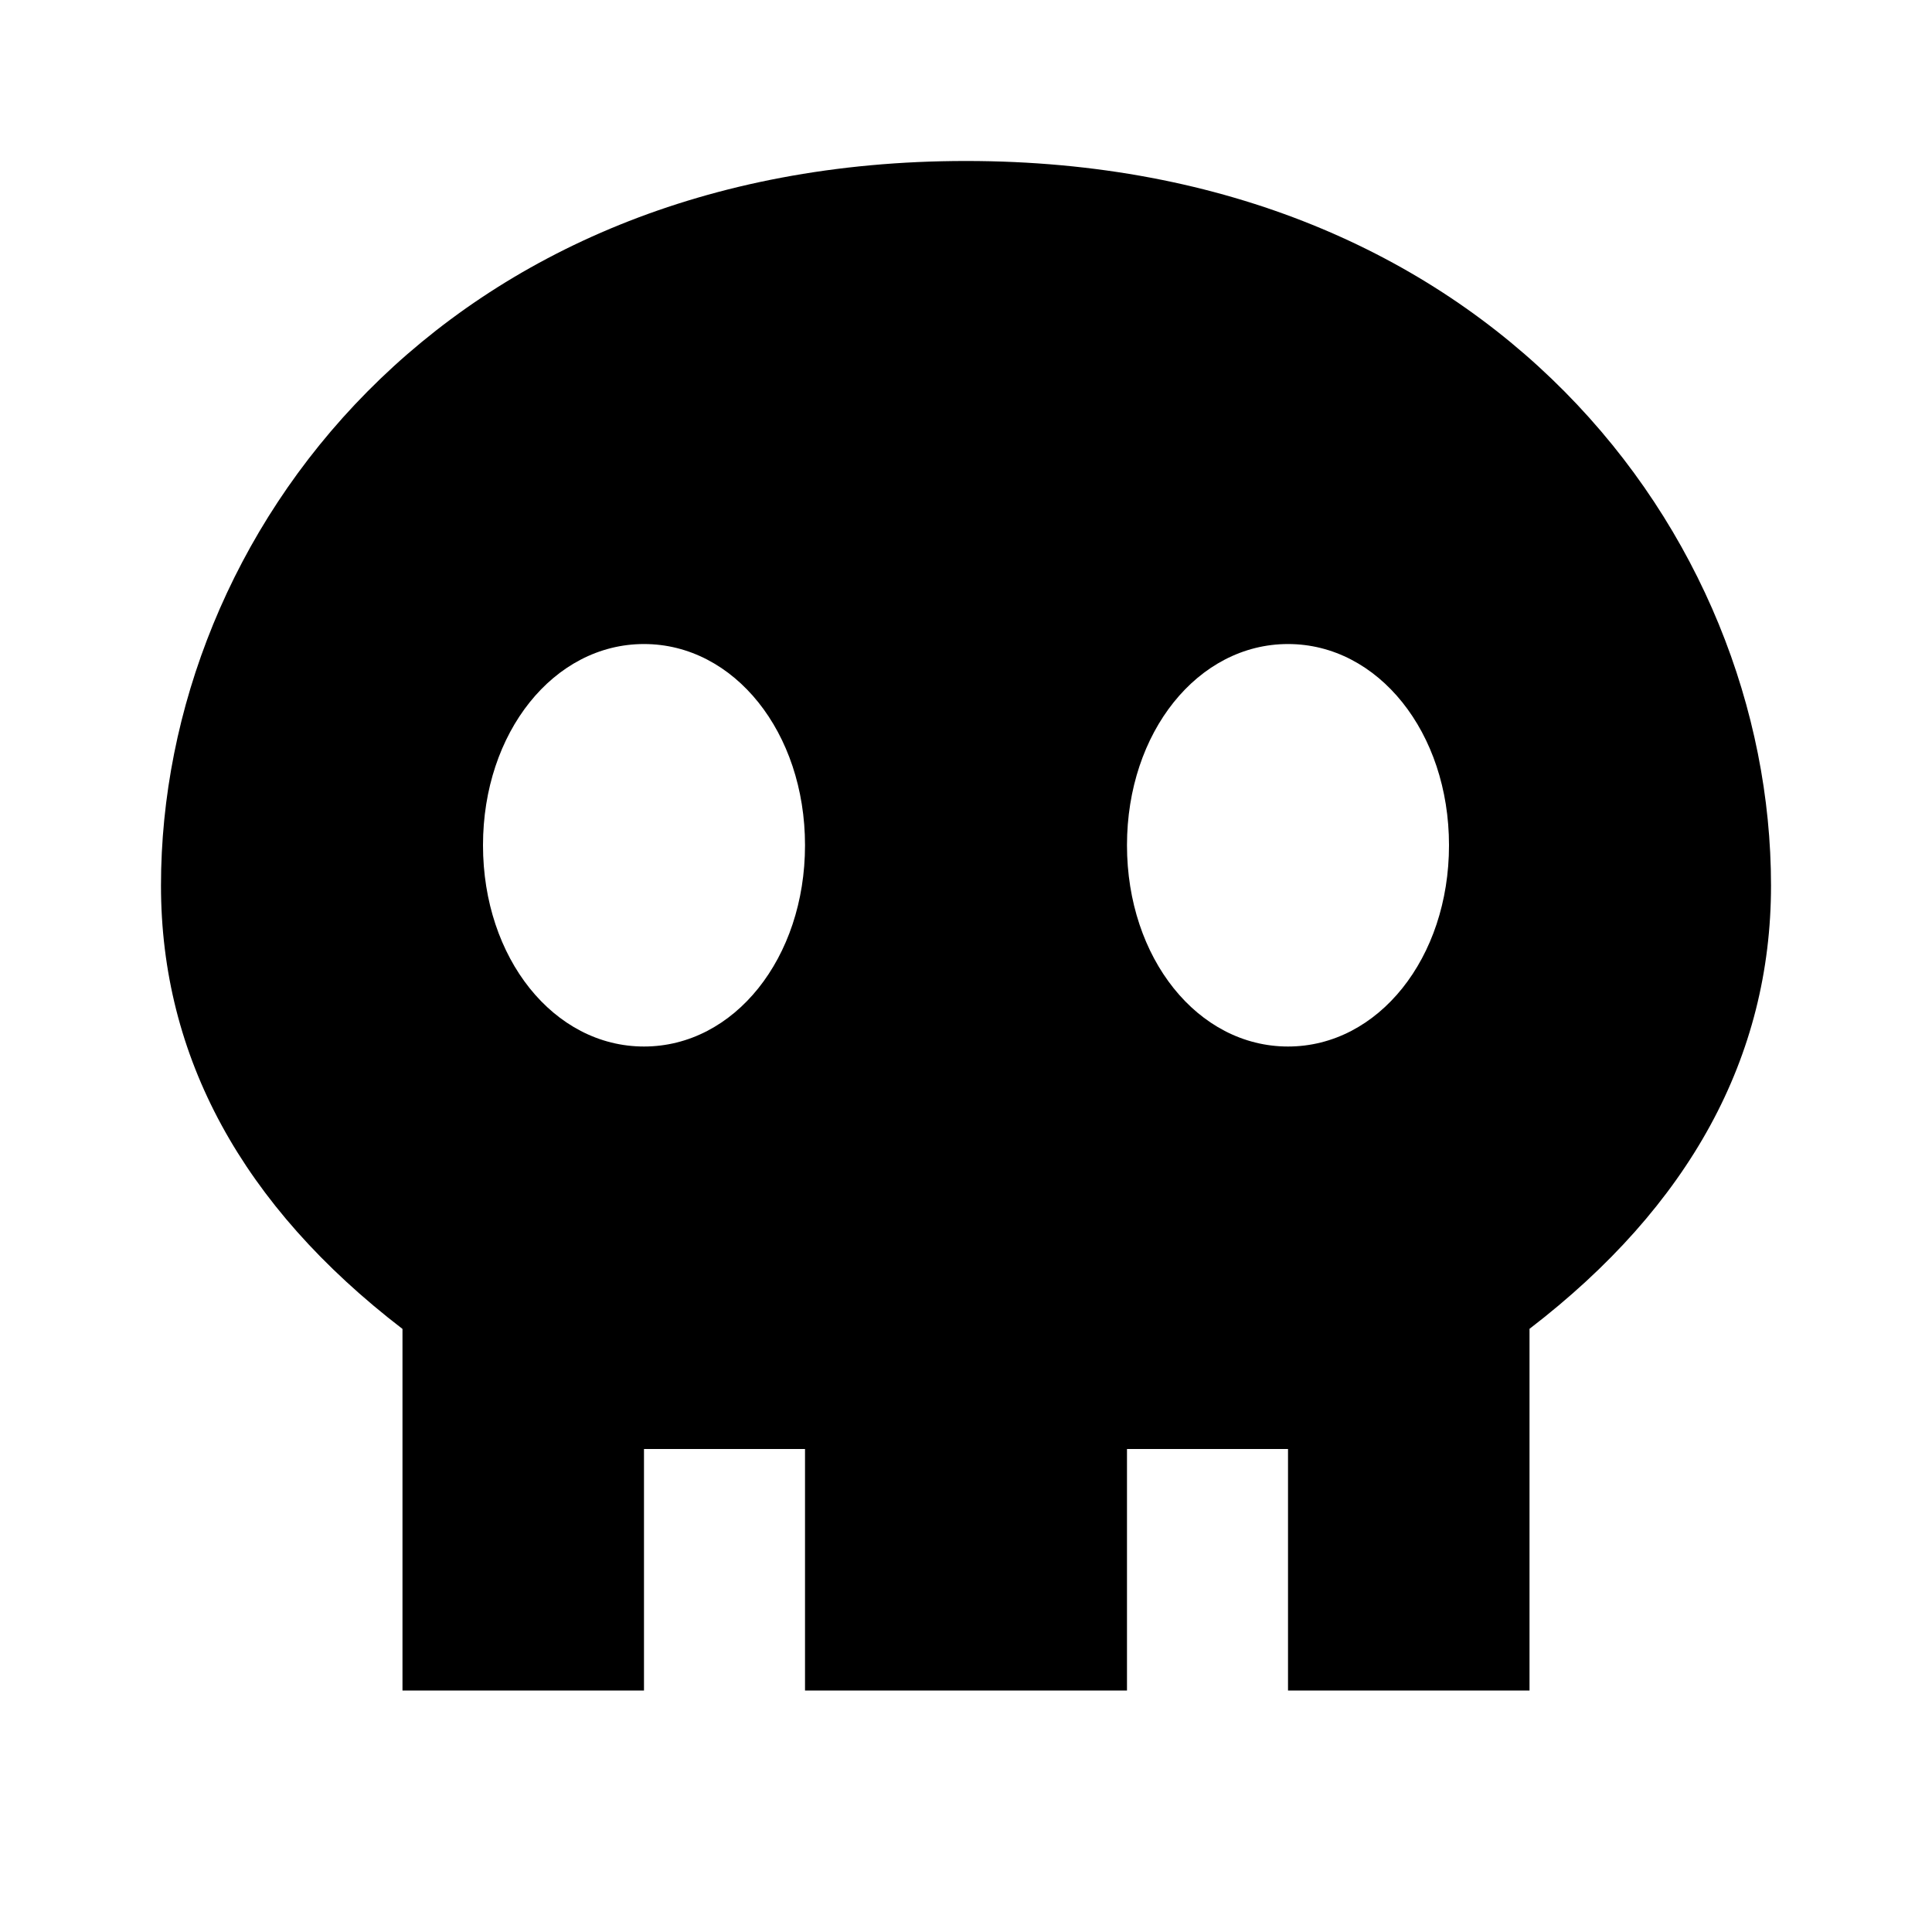 <svg width="40" height="40" viewBox="0 0 40 40" xmlns="http://www.w3.org/2000/svg">
<path d="M20 3.333C9.175 3.333 3.333 11.062 3.333 18.334C3.333 21.882 5.015 24.965 8.333 27.514V35H13.333V30H16.667V35H23.333V30H26.667V35H31.667V27.512C34.985 24.965 36.667 21.88 36.667 18.334C36.667 11.062 30.825 3.333 20 3.333ZM13.333 21.667C11.465 21.667 10 19.837 10 17.5C10 15.164 11.465 13.334 13.333 13.334C15.202 13.334 16.667 15.164 16.667 17.5C16.667 19.837 15.202 21.667 13.333 21.667ZM26.667 21.667C24.798 21.667 23.333 19.837 23.333 17.5C23.333 15.164 24.798 13.334 26.667 13.334C28.535 13.334 30 15.164 30 17.5C30 19.837 28.535 21.667 26.667 21.667Z"/>
</svg>

